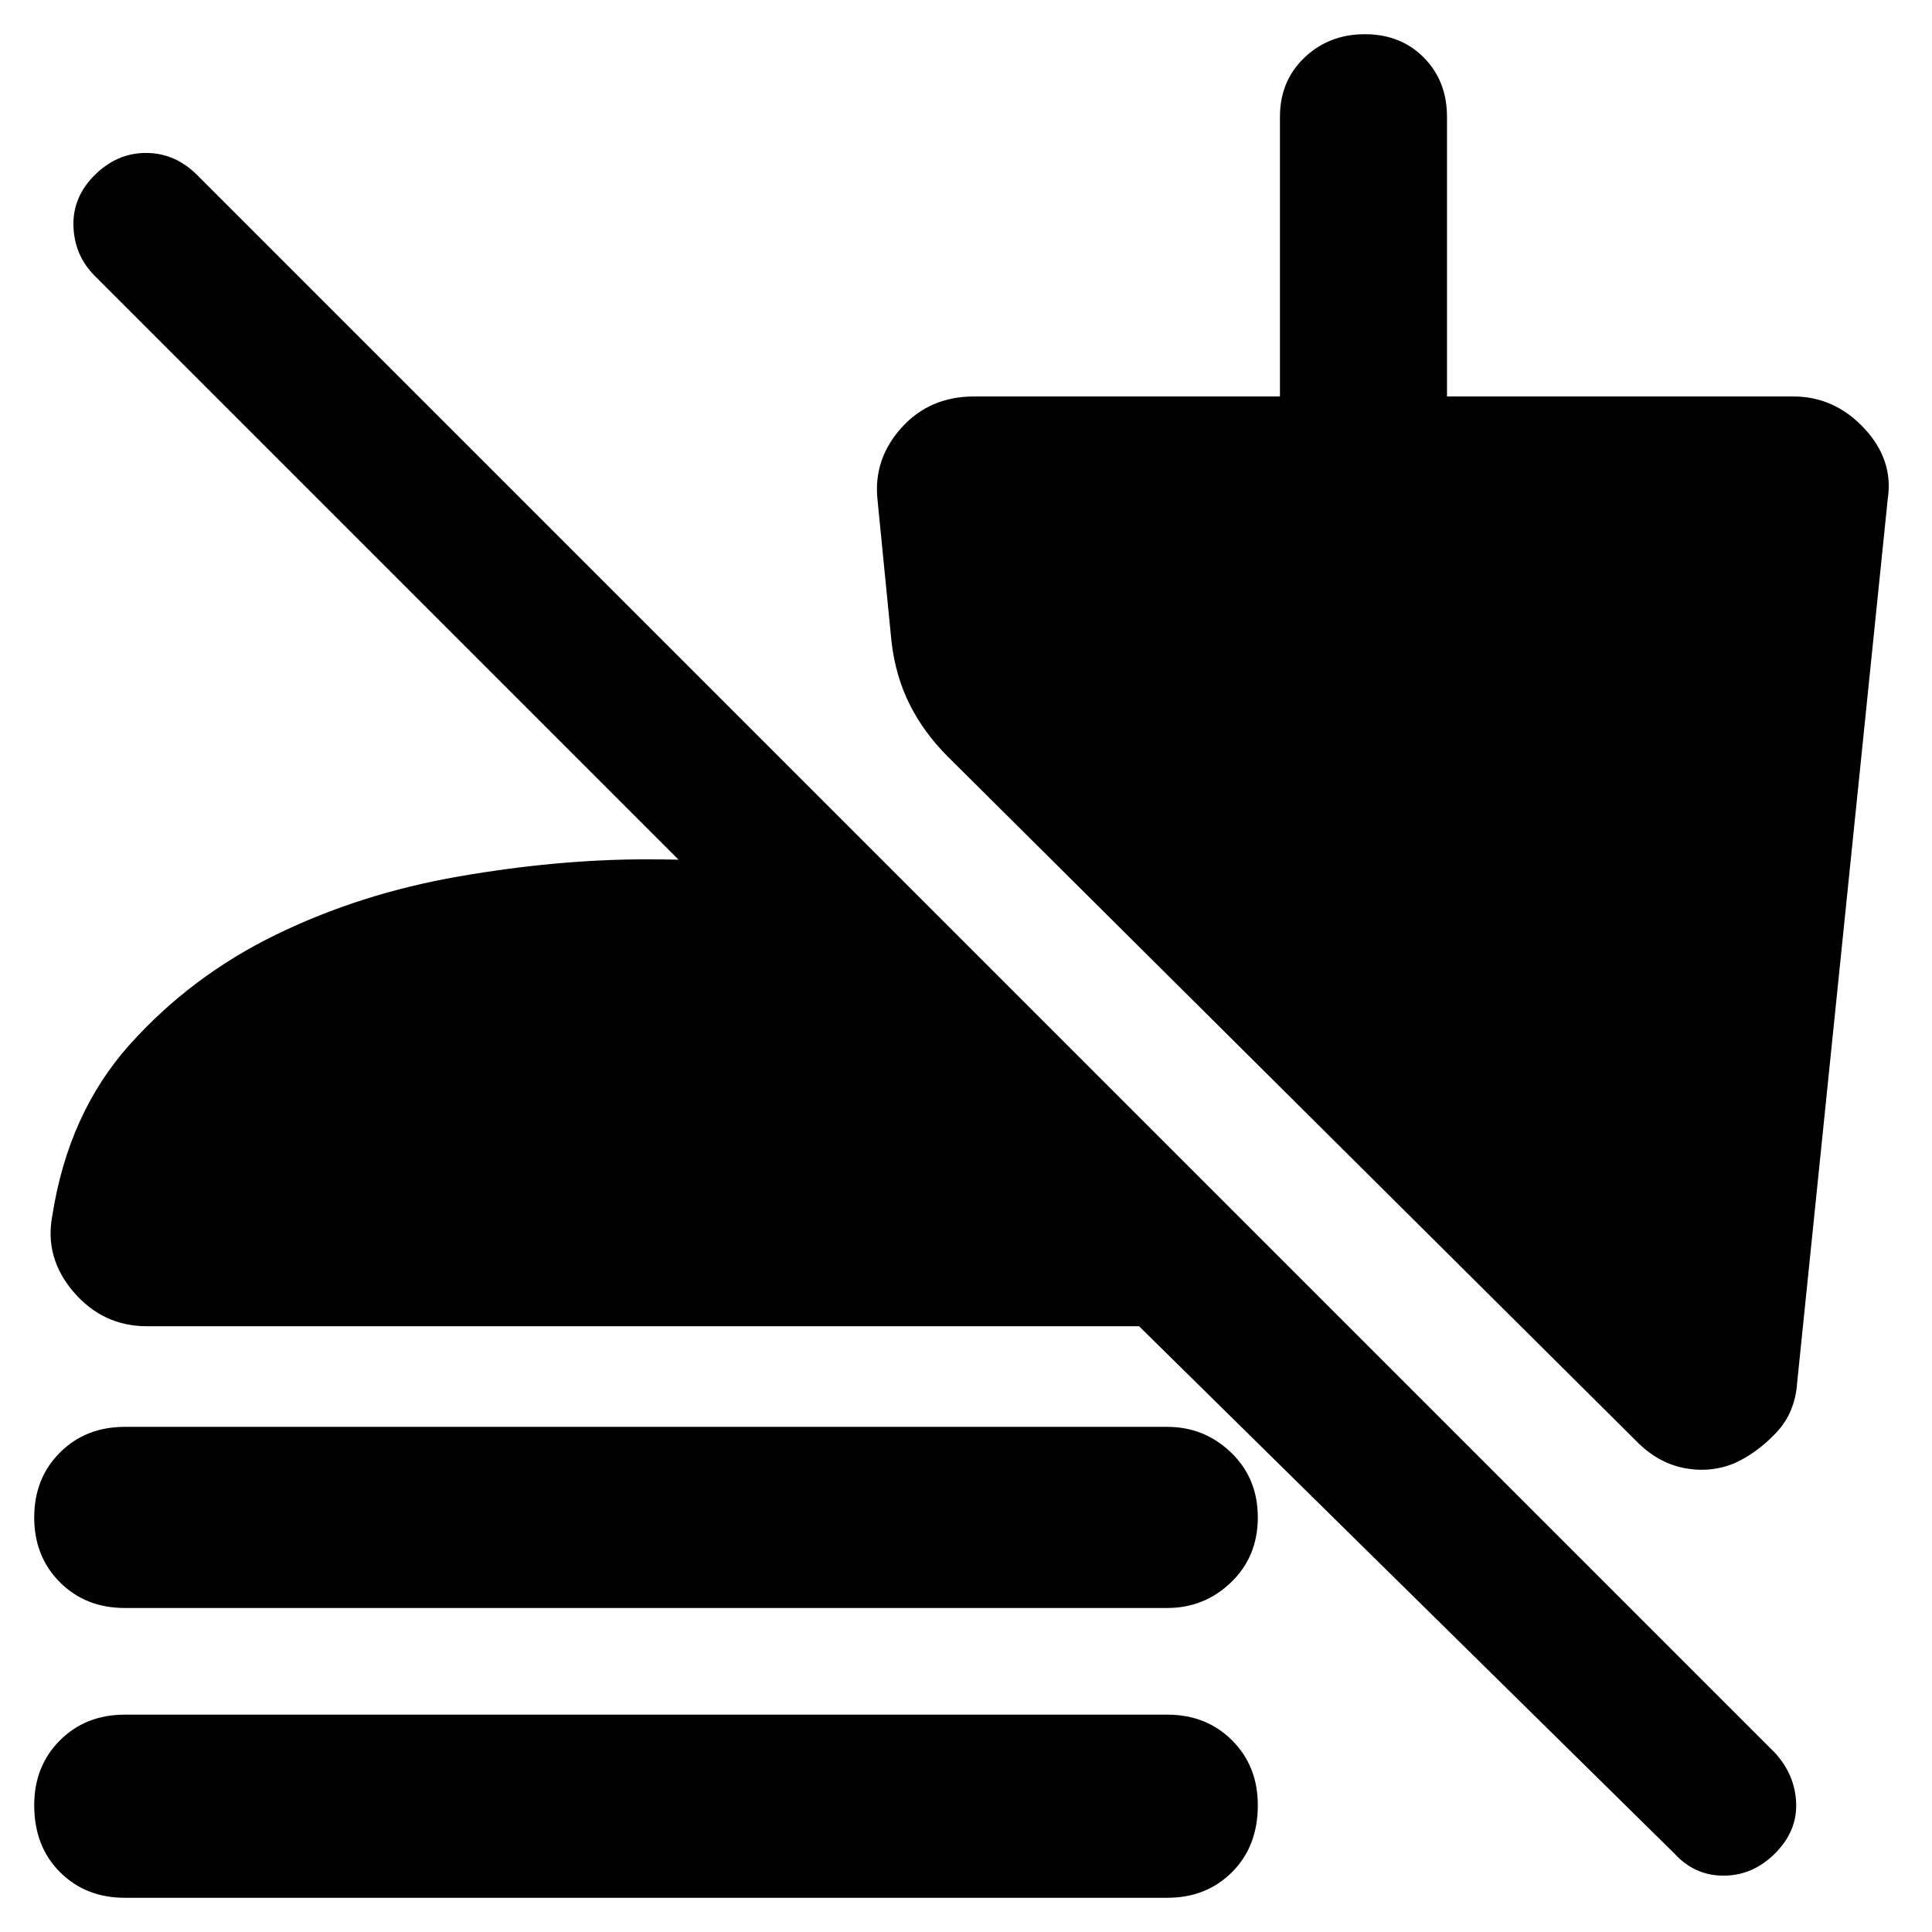 <svg xmlns="http://www.w3.org/2000/svg" width="48" height="48" viewBox="0 -960 960 960"><path d="M832-39 566-301H73q-21.82 0-36.41-17Q22-335 26-356q8-51 38.5-85t72.5-54.5q42-20.5 91-29t93-8.5q34 0 66 3t63 9v101L47-823q-10-10.07-10.5-24.53Q36-862 47.05-873q11.06-11 25.5-11Q87-884 98-873L882-89q10 11 10.5 25t-10.55 25q-11.06 11-25.5 11Q842-28 832-39ZM62-161q-19.45 0-32.22-12.77Q17-186.55 17-206q0-19.45 12.78-32.23Q42.55-251 62-251h518q18.45 0 31.72 12.77Q625-225.45 625-206q0 19.45-13.28 32.23Q598.45-161 580-161H62Zm0 144q-19.45 0-32.22-12.78Q17-42.55 17-63q0-19.45 12.78-32.22Q42.55-108 62-108h518q19.45 0 32.22 12.78Q625-82.45 625-63q0 20.45-12.78 33.22Q599.45-17 580-17H62Zm800-216q-12 5-25.16 2.46T813-244L471-584q-12-12-19-26t-9-31l-7-71q-2-20 11.98-35.5Q461.95-763 484-763h152v-139q0-17.75 12.18-29.38 12.17-11.62 30-11.62 17.82 0 29.32 11.62Q719-919.75 719-902v139h172q20.5 0 35.25 15.75T938-712l-45 439q-1 15-10.5 25T862-233Z"/></svg>